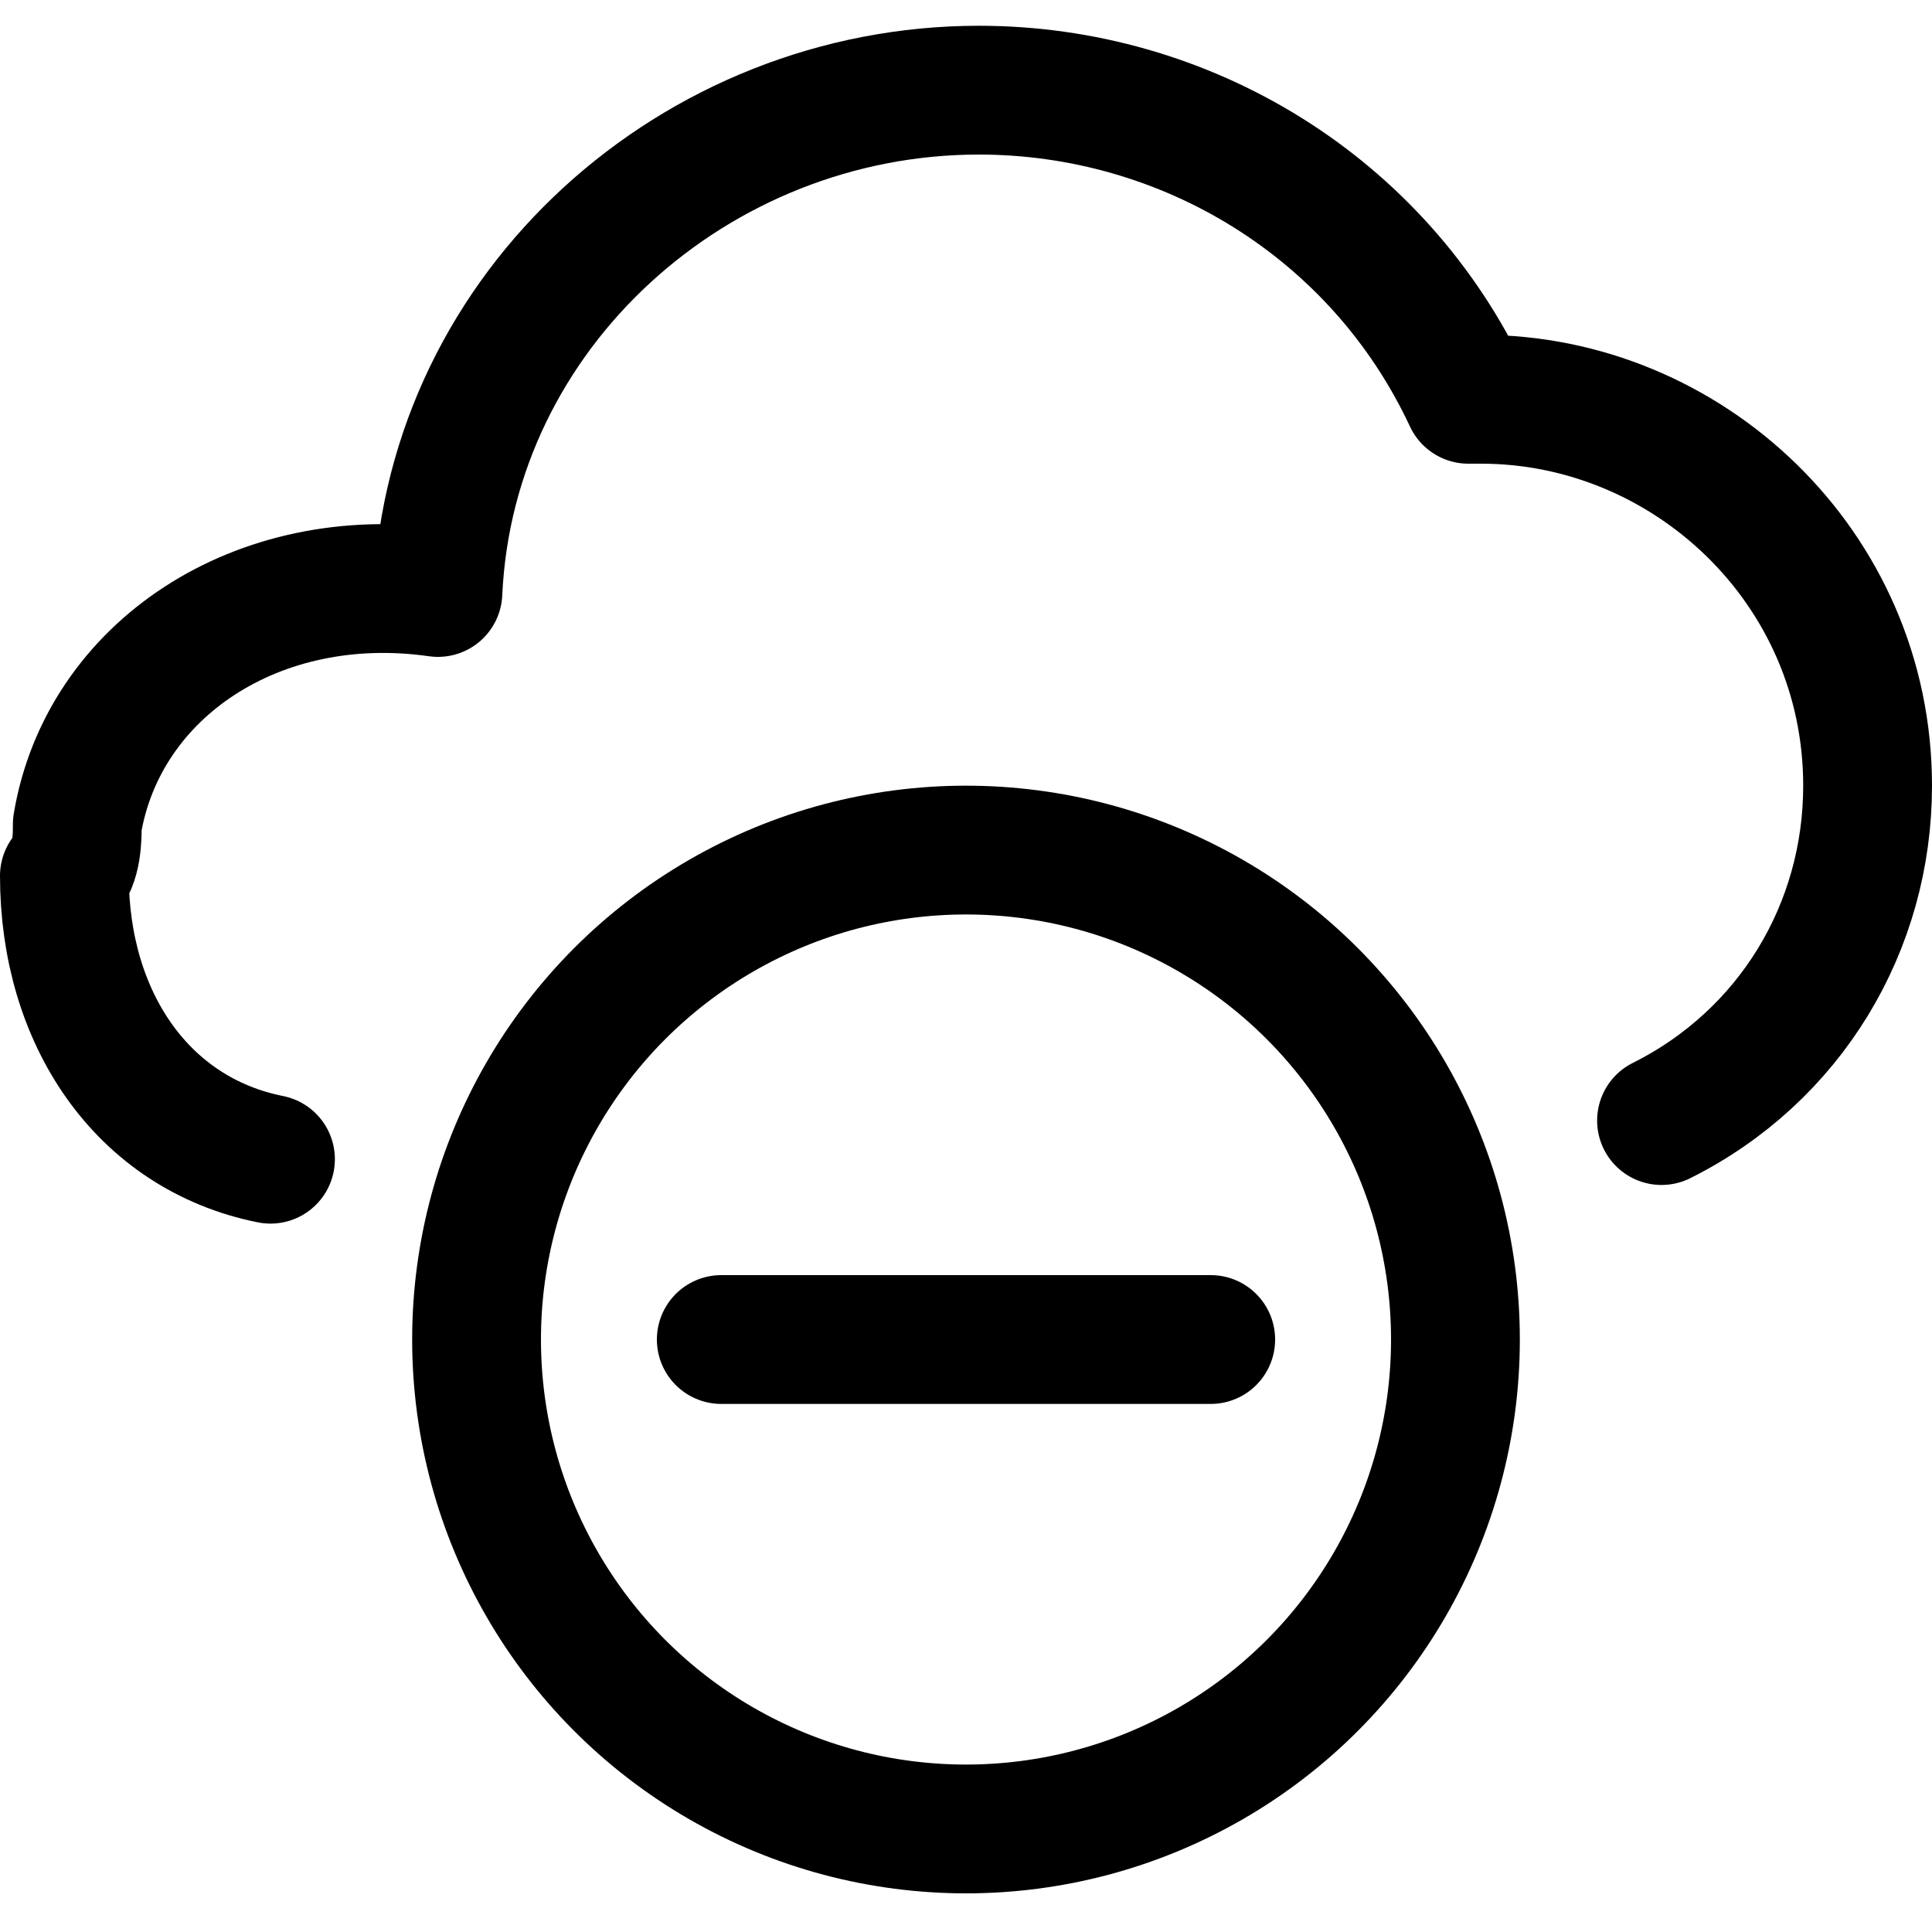 <?xml version="1.0" encoding="utf-8"?>
<!-- Generator: Adobe Illustrator 24.0.0, SVG Export Plug-In . SVG Version: 6.00 Build 0)  -->
<svg version="1.1" id="Laag_1" xmlns="http://www.w3.org/2000/svg" xmlns:xlink="http://www.w3.org/1999/xlink" x="0px" y="0px"
	 viewBox="0 0 15 15" style="enable-background:new 0 0 15 15;" xml:space="preserve">
<style type="text/css">
	.st0{fill:none;stroke:#000000;stroke-width:1;stroke-linecap:round;stroke-linejoin:round;}
</style>
<g>
	<path class="st0" d="M12.9,8.7c1-0.5,1.6-1.5,1.6-2.6c0-1.7-1.4-3-3-3c0,0-0.1,0-0.1,0c-0.7-1.5-2.2-2.4-3.8-2.4
		c-2.2,0-4.1,1.7-4.2,3.9C2,4.4,0.8,5.2,0.6,6.4c0,0.1,0,0.3-0.1,0.4C0.5,7.9,1.1,8.8,2.1,9"/>
	<circle class="st0" cx="7.5" cy="10.4" r="3.8"/>
	<line class="st0" x1="9.4" y1="10.4" x2="5.6" y2="10.4"/>
</g>
</svg>

